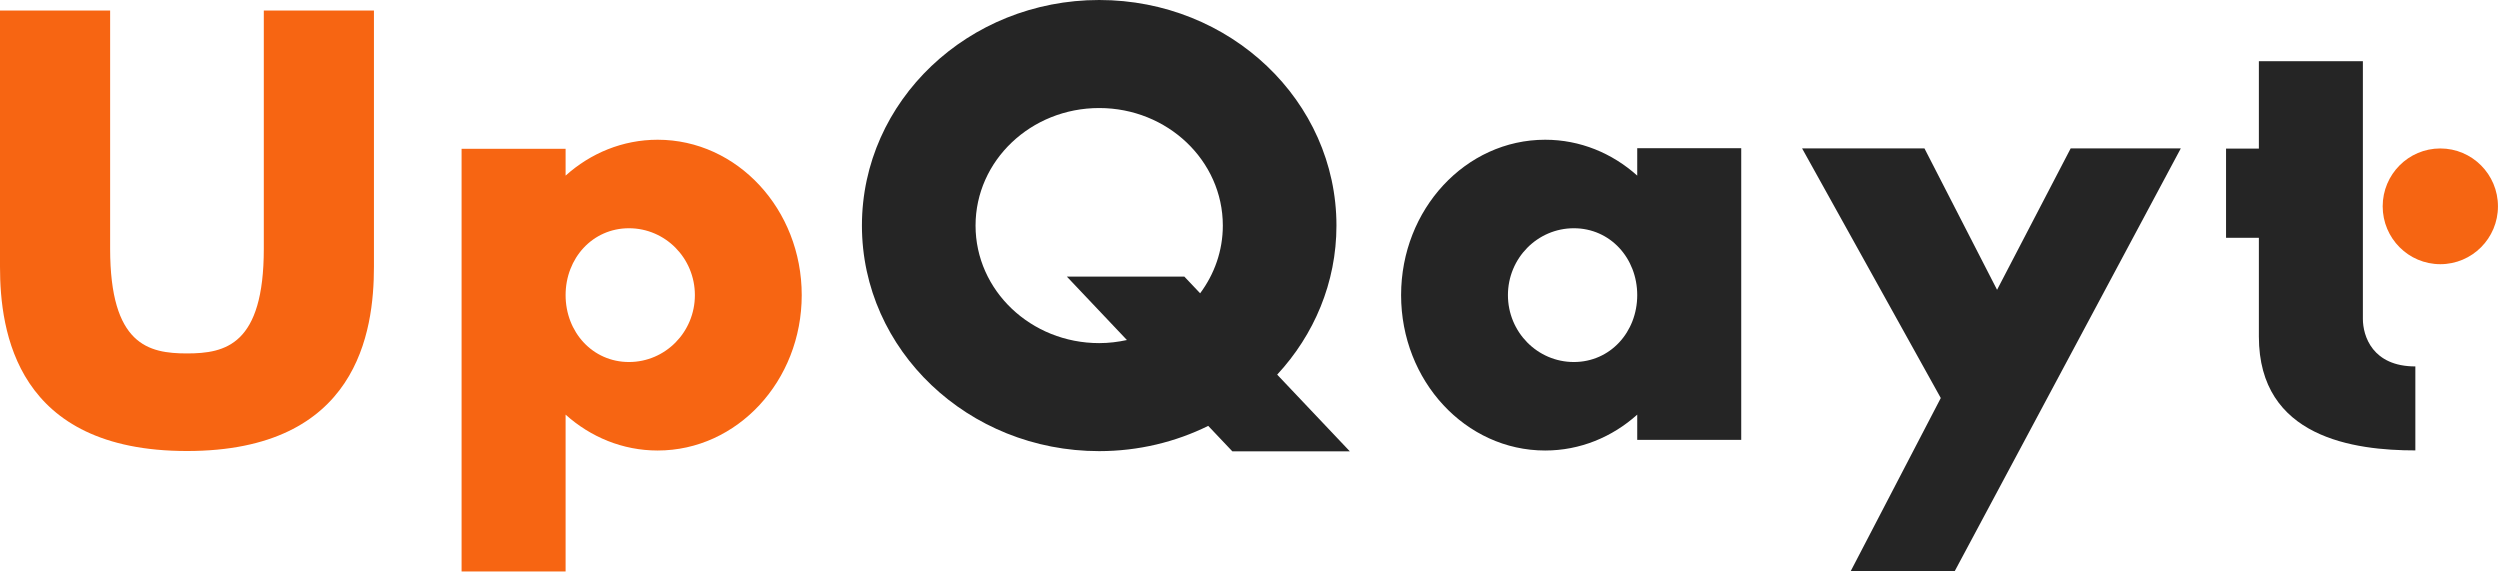<svg width="191" height="44" viewBox="0 0 191 44" fill="none" xmlns="http://www.w3.org/2000/svg">
<g clip-path="url(#clip0_2401_690)">
<path d="M28.569 0.803V20.378C28.569 25.338 27.329 34.457 14.285 34.457C1.24 34.457 0 25.338 0 20.378V0.803H8.414V19.002C8.414 26.361 11.35 27.002 14.285 27.002C17.22 27.002 20.155 26.36 20.155 19.002V0.803H28.569Z" fill="#F76512"/>
<path d="M61.252 22.547C61.252 29.104 56.323 34.419 50.245 34.419C47.57 34.419 45.119 33.389 43.212 31.678V43.659H35.265V11.37H43.212V13.417C45.119 11.706 47.57 10.676 50.245 10.676C56.324 10.676 61.252 15.991 61.252 22.547ZM53.089 22.547C53.089 19.726 50.834 17.438 48.053 17.438C45.272 17.438 43.212 19.726 43.212 22.547C43.212 25.37 45.272 27.658 48.053 27.658C50.834 27.658 53.089 25.369 53.089 22.547Z" fill="#F76512"/>
<path d="M103.129 34.484H94.153L92.309 32.537C89.814 33.767 86.983 34.466 83.978 34.466C73.967 34.466 65.851 26.751 65.851 17.233C65.851 7.715 73.967 0 83.978 0C93.989 0 102.105 7.716 102.105 17.233C102.105 21.6 100.393 25.584 97.577 28.622L103.129 34.484ZM93.424 17.234C93.424 12.274 89.195 8.254 83.978 8.254C78.761 8.254 74.532 12.274 74.532 17.234C74.532 22.193 78.761 26.214 83.978 26.214C84.707 26.214 85.416 26.127 86.097 25.978L81.508 21.132H90.484L91.691 22.407C92.779 20.943 93.424 19.162 93.424 17.234Z" fill="#252525"/>
<path d="M125.084 11.322H133.03V33.605H125.084V31.678C123.177 33.389 120.725 34.419 118.05 34.419C111.972 34.419 107.044 29.104 107.044 22.547C107.044 15.991 111.972 10.676 118.05 10.676C120.725 10.676 123.177 11.706 125.084 13.417V11.322ZM125.084 22.547C125.084 19.726 123.024 17.438 120.242 17.438C117.461 17.438 115.206 19.726 115.206 22.547C115.206 25.37 117.461 27.658 120.242 27.658C123.024 27.658 125.084 25.369 125.084 22.547Z" fill="#252525"/>
<path d="M166.614 11.336L156.62 30.023L154.722 33.574L149.346 43.625H141.399L148.276 30.409L137.679 11.336H147.028L152.576 22.141L158.2 11.336H166.614Z" fill="#252525"/>
<path d="M184.533 27.995V34.411C179.881 34.411 172.578 33.456 172.578 25.716V18.168H170.07V11.351H172.578V4.676H180.524V24.359C180.524 25.684 181.263 27.995 184.533 27.995Z" fill="#252525"/>
<path d="M182.037 15.763C182.037 13.322 184.008 11.342 186.441 11.342C188.872 11.342 190.844 13.322 190.844 15.763C190.844 18.205 188.872 20.184 186.441 20.184C184.008 20.184 182.037 18.205 182.037 15.763Z" fill="#F66512"/>
</g>
<defs>
<clipPath id="clip0_2401_690">
<rect width="191" height="44" fill="white"/>
</clipPath>
</defs>
</svg>
